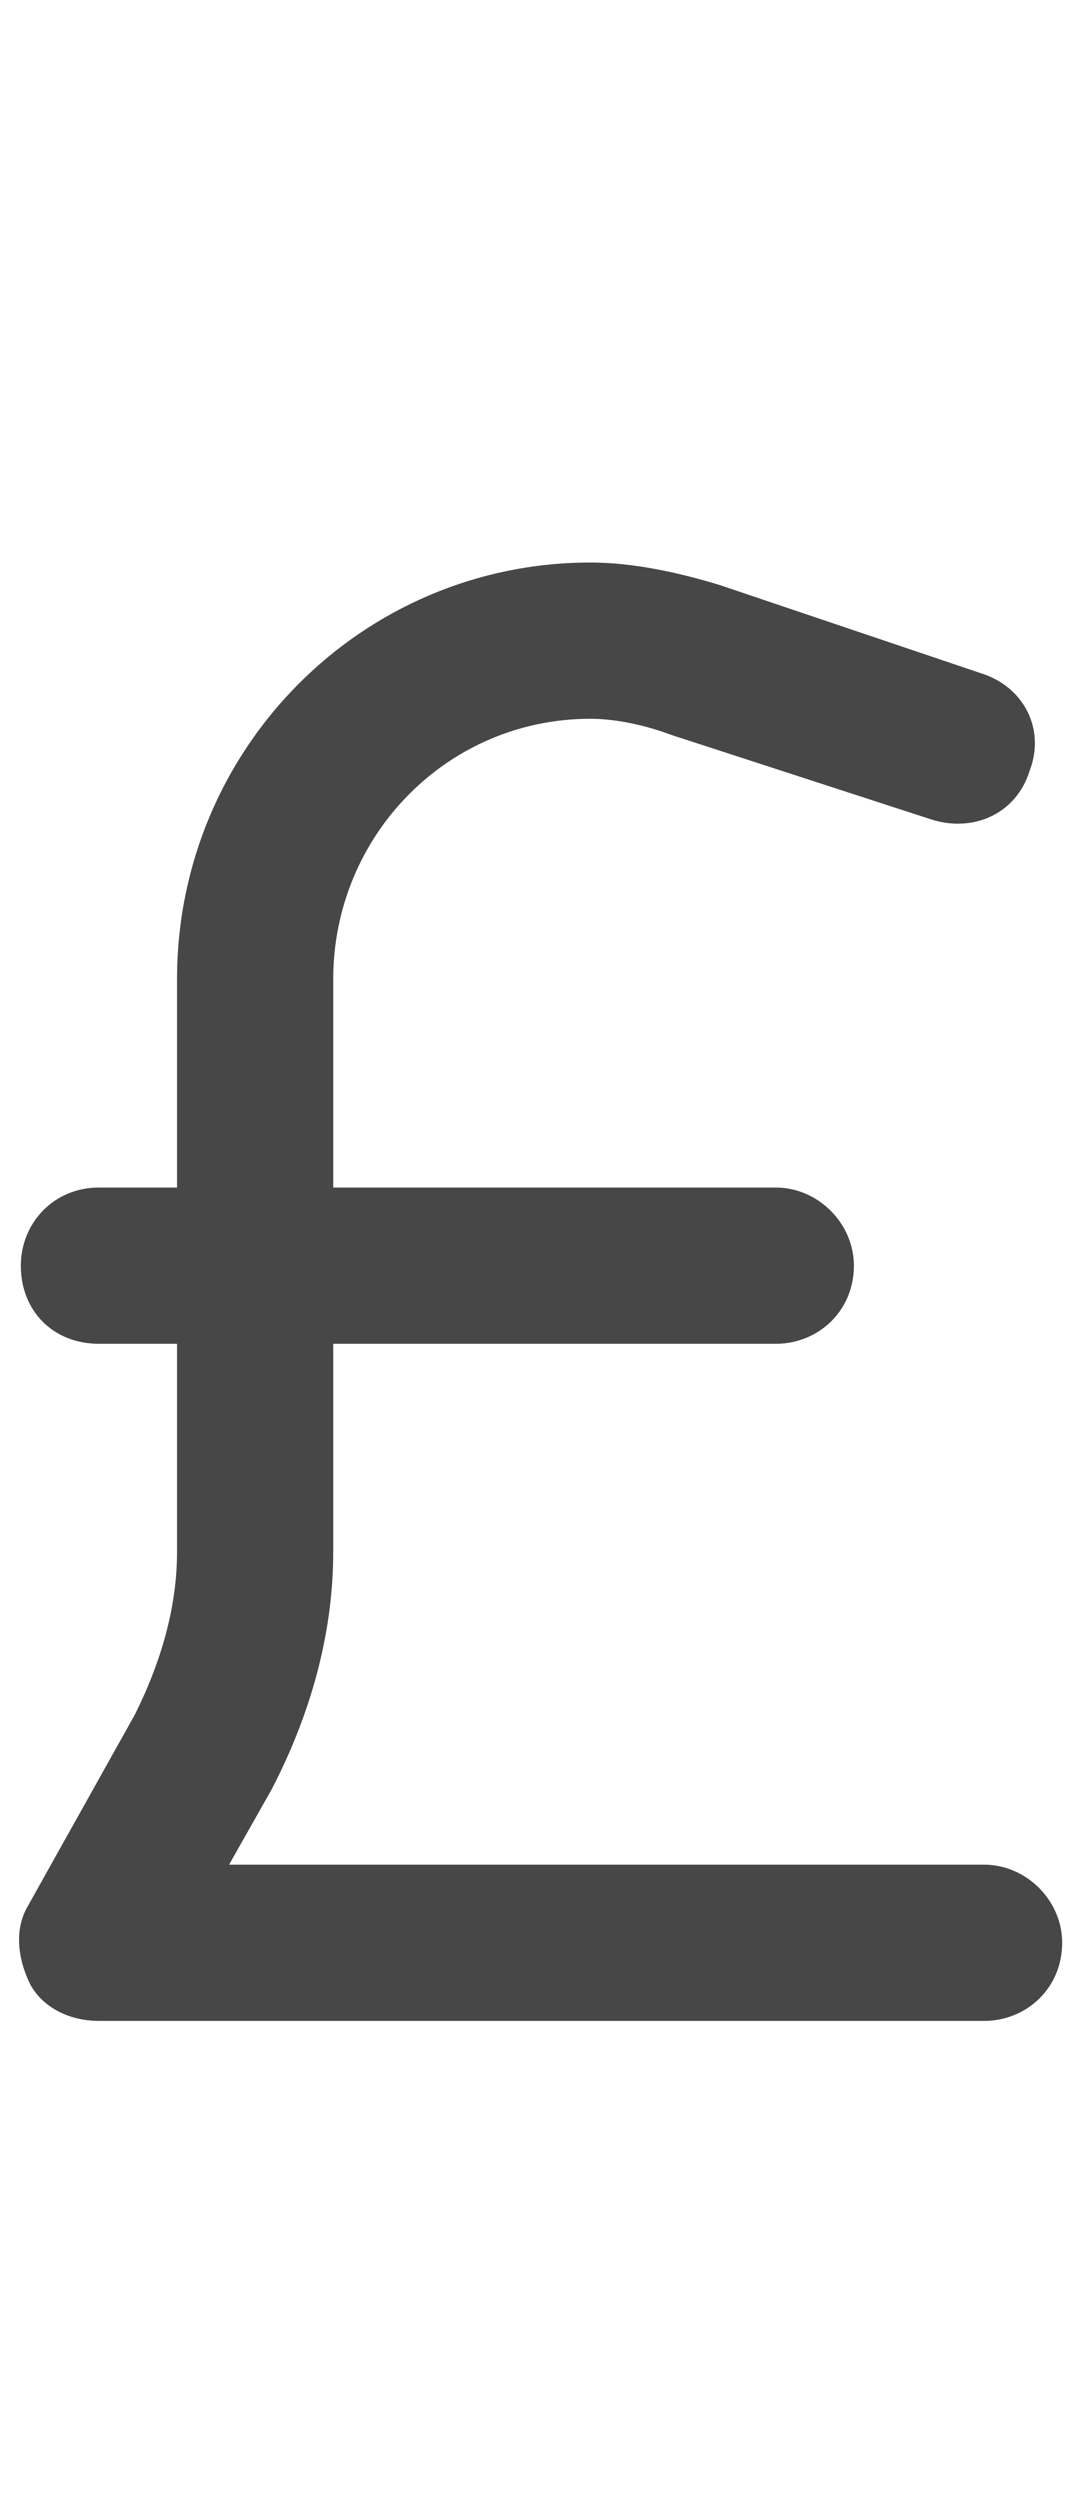 <svg width="13" height="30" viewBox="0 0 13 30" fill="none" xmlns="http://www.w3.org/2000/svg">
<g id="label-paired / lg / sterling-sign-lg / bold" clip-path="url(#clip0_2556_17115)">
<path id="icon" d="M4 11.75V14.25H9.312C9.82 14.25 10.25 14.68 10.25 15.188C10.25 15.734 9.82 16.125 9.312 16.125H4V18.625C4 19.602 3.727 20.578 3.258 21.477L2.75 22.375H11.812C12.32 22.375 12.75 22.805 12.75 23.312C12.75 23.859 12.32 24.25 11.812 24.25H1.188C0.836 24.25 0.523 24.094 0.367 23.82C0.211 23.508 0.172 23.156 0.328 22.883L1.617 20.578C1.93 19.953 2.125 19.289 2.125 18.625V16.125H1.188C0.641 16.125 0.25 15.734 0.25 15.188C0.25 14.68 0.641 14.25 1.188 14.25H2.125V11.75C2.125 8.977 4.352 6.75 7.086 6.75C7.594 6.75 8.141 6.867 8.648 7.023L11.773 8.078C12.281 8.234 12.555 8.742 12.359 9.25C12.203 9.758 11.695 9.992 11.188 9.836L8.062 8.82C7.75 8.703 7.398 8.625 7.086 8.625C5.367 8.625 4 10.031 4 11.75Z" fill="black" fill-opacity="0.72"/>
</g>
<defs>
<clipPath id="clip0_2556_17115">
<rect width="13" height="30" fill="white"/>
</clipPath>
</defs>
</svg>
